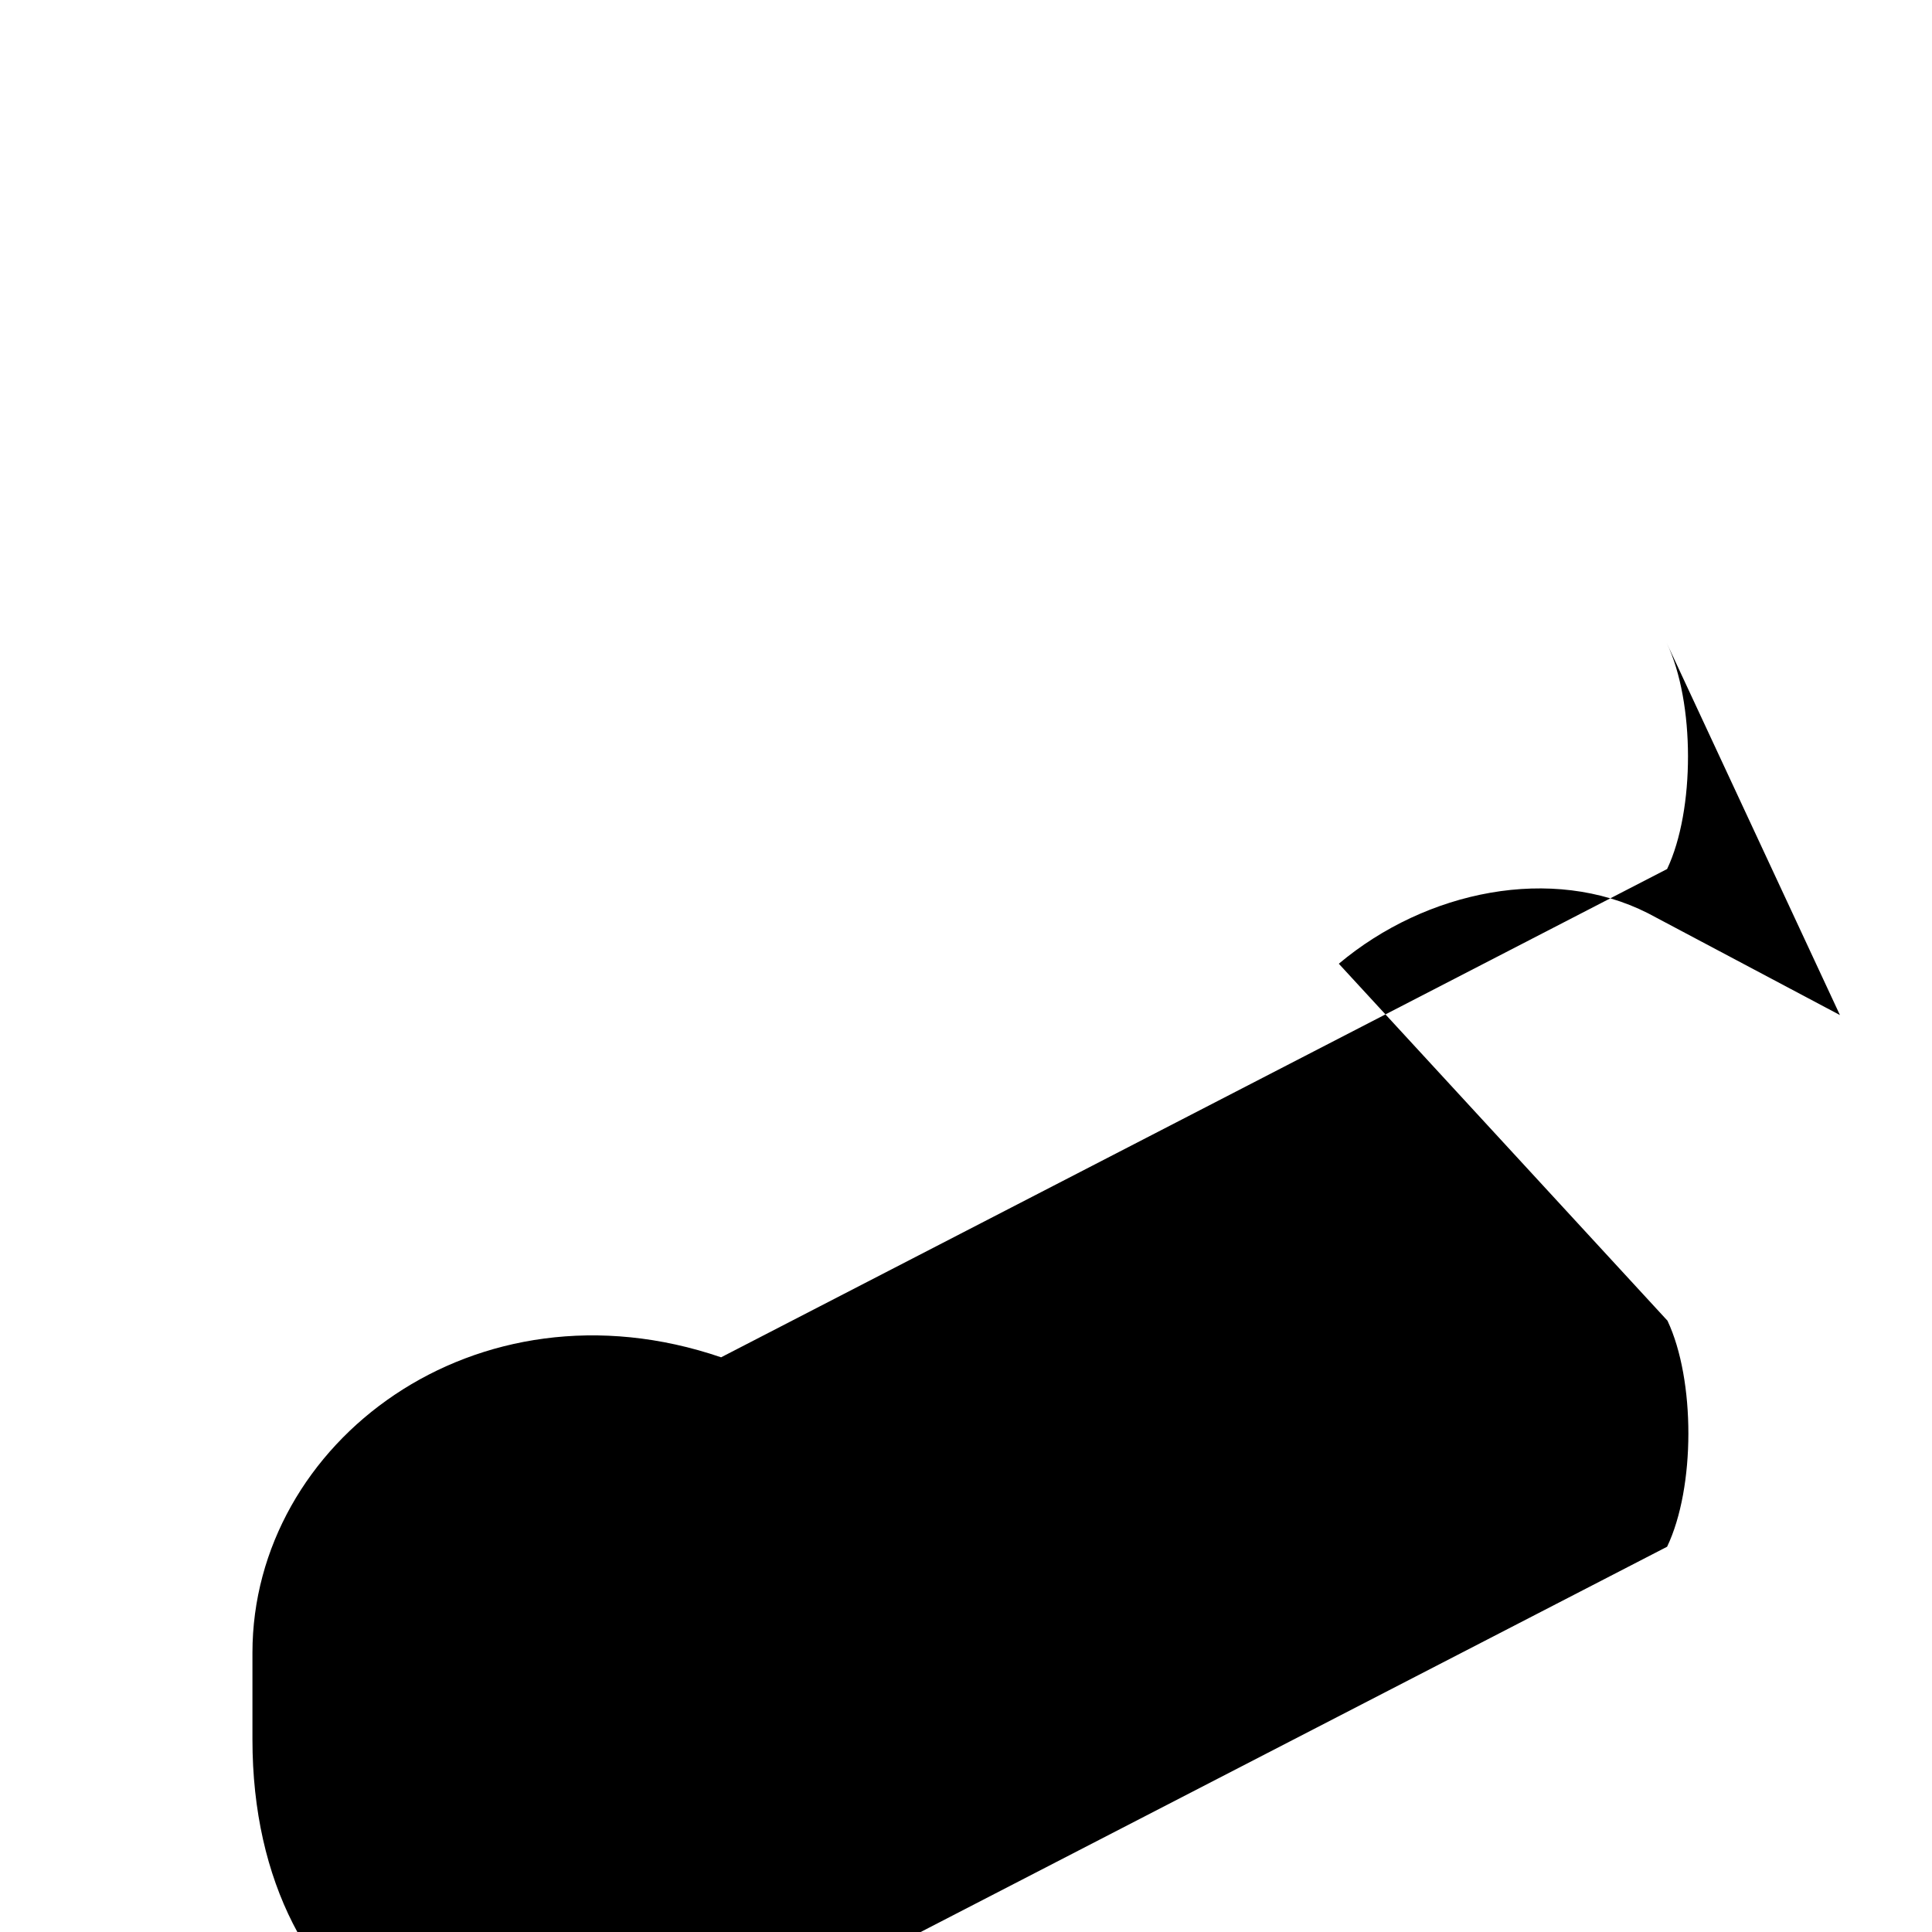 <svg xmlns="http://www.w3.org/2000/svg" viewBox="0 0 512 512">
  <!-- Lion's body -->
  <path d="M487.6,269l-50.9,-27c-25.3,-12.8 -58.7,-6.1 -81.9,13.4L441.9,350c7.4,15.7 7.4,44.2 -0.1,59.9l-250.7,129.4
    c-61.8,32.3 -124.2,-2.5 -124.2,-78.3v-23c0,-55.8 59.2,-100.5 124.2,-78.3l250.7,-129.4c7.4,-15.6 7.4,-44.2 -0.1,-59.9L487.6,269z"/>
</svg>